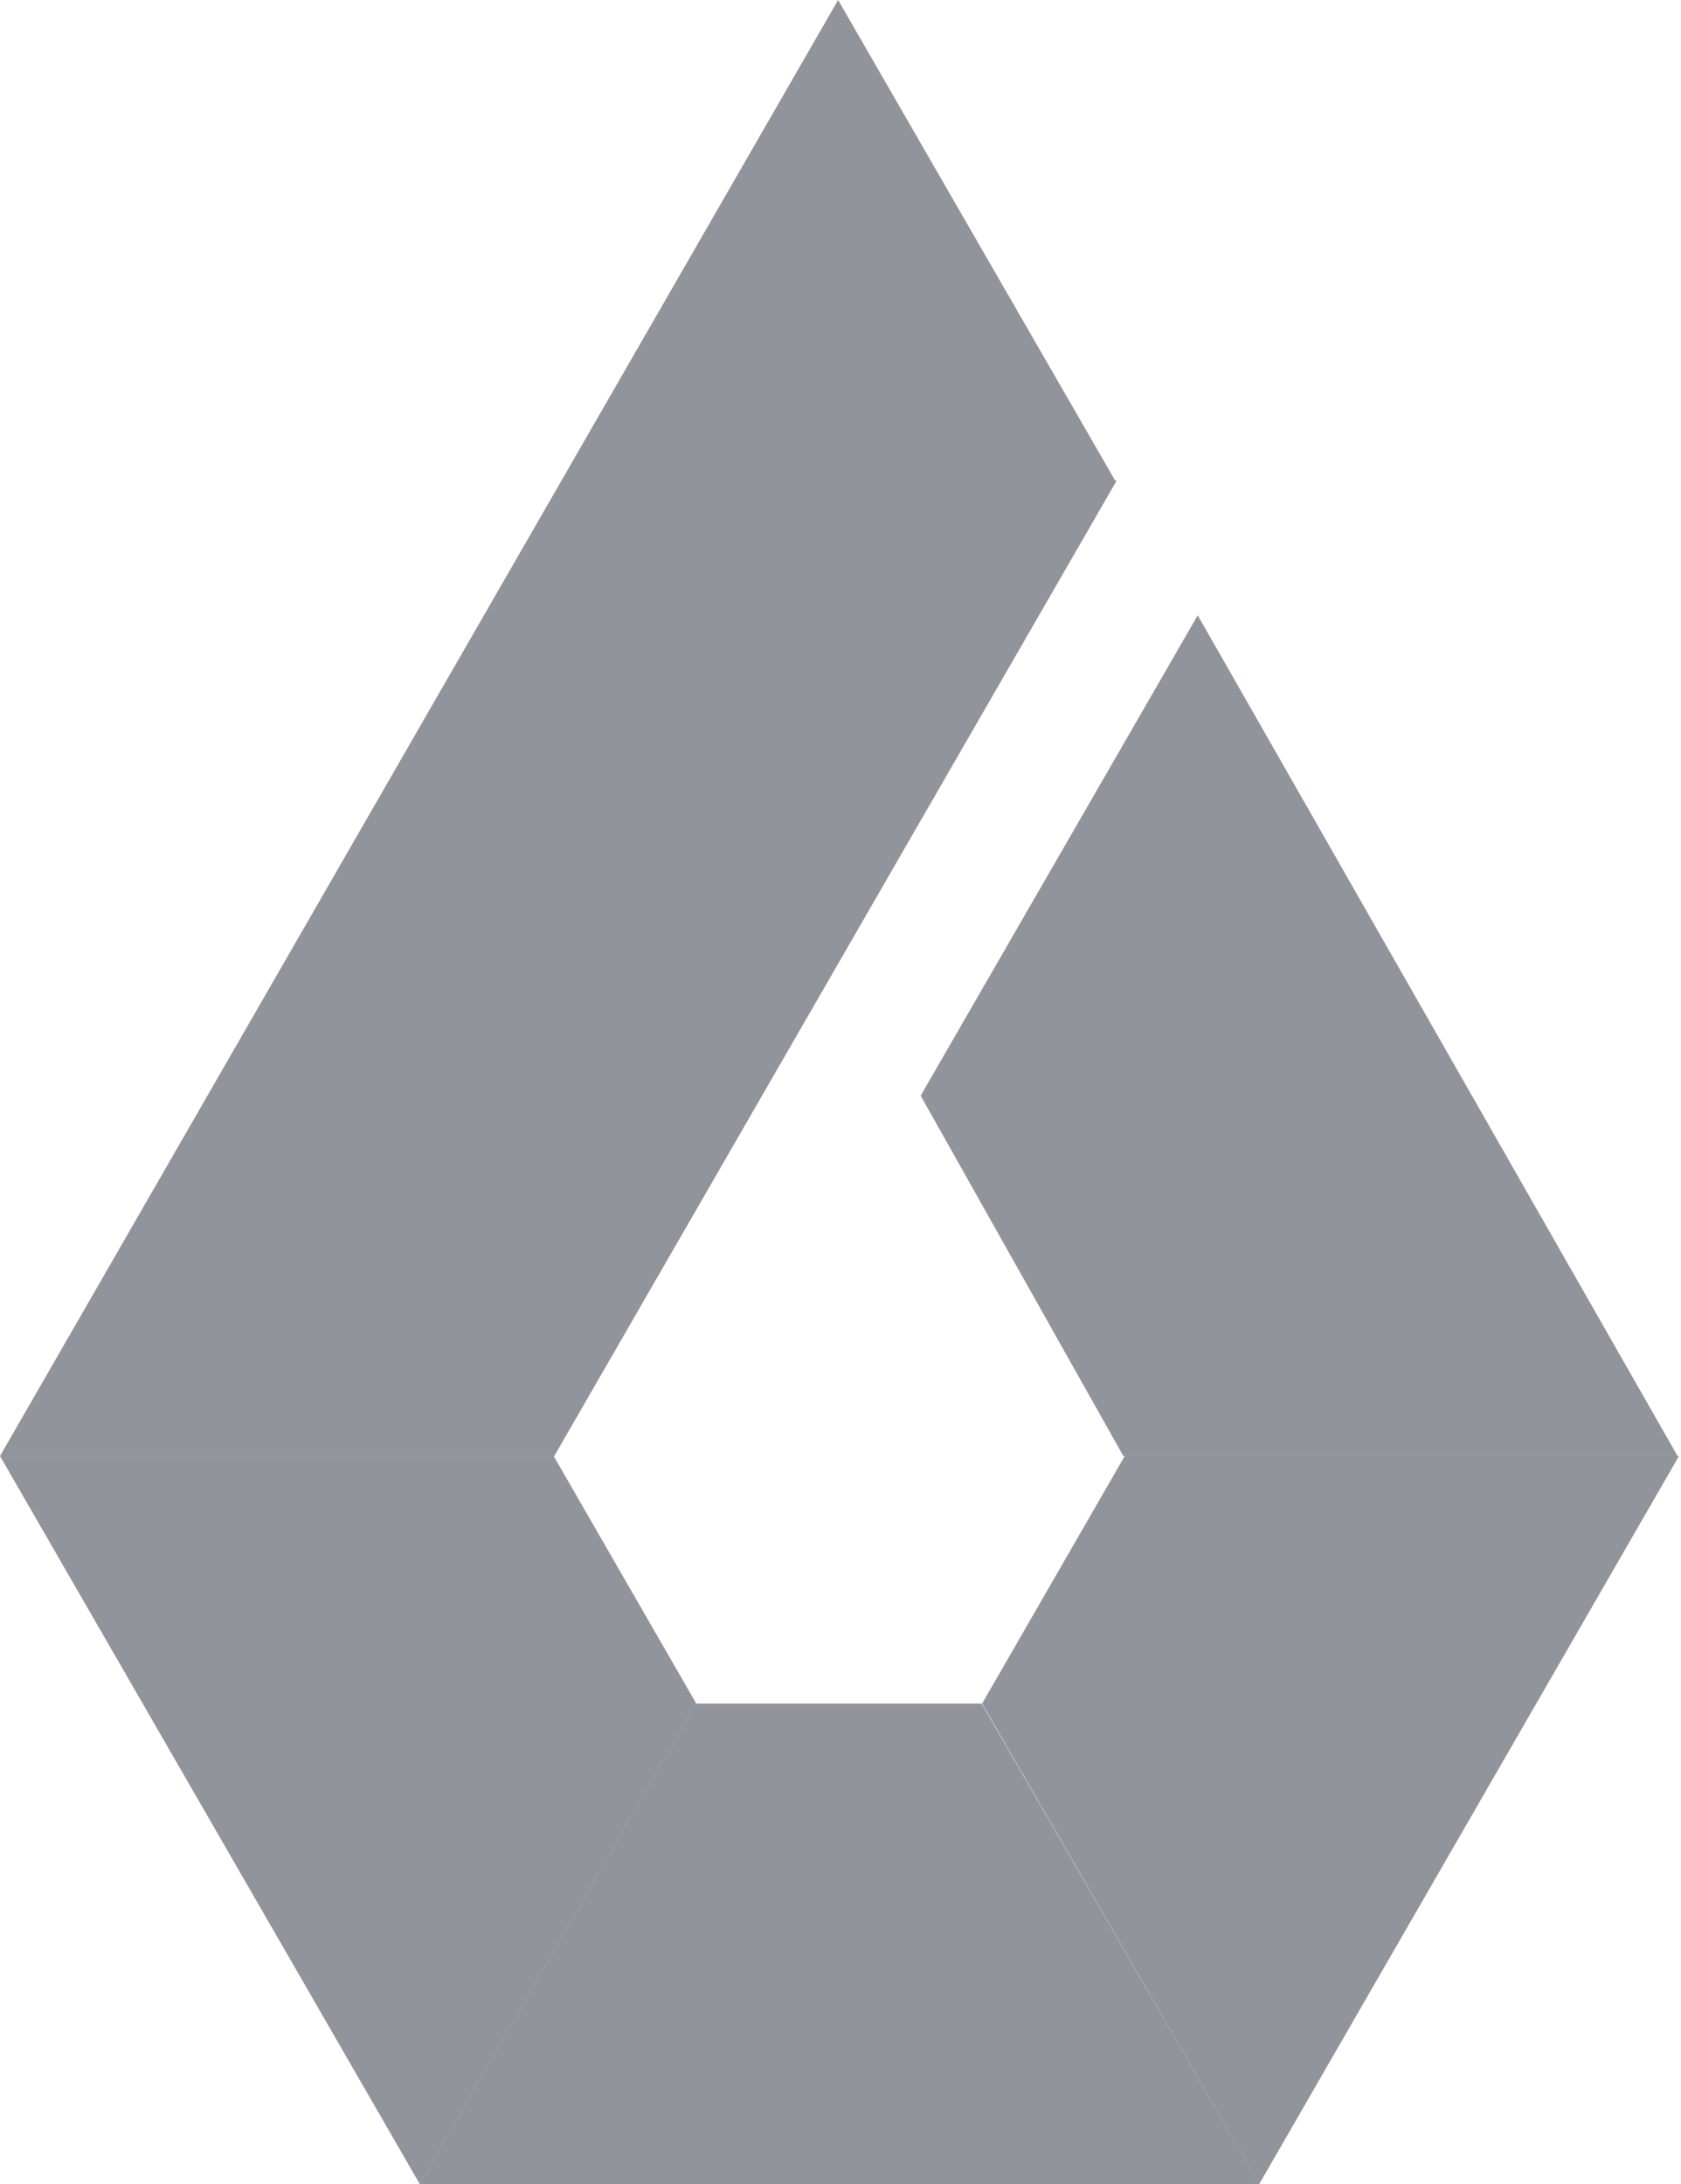 <svg width="743" height="965" viewBox="0 0 743 965" fill="none" xmlns="http://www.w3.org/2000/svg">
<path d="M497.126 643.368H742.102L556.599 965L434.086 752.737L497.126 643.368Z" fill="#272A38" fill-opacity="0.5"/>
<path d="M496.523 643.369H741.499L529.394 271.87L406.932 484.133L496.523 643.369Z" fill="#272A38" fill-opacity="0.5"/>
<path d="M556.614 965H185.507L307.766 752.737H433.897L556.614 965Z" fill="#272A38" fill-opacity="0.5"/>
<path d="M244.721 643.368L307.761 752.737L185.503 965L0 643.368H244.721Z" fill="#272A38" fill-opacity="0.5"/>
<path d="M492.907 212.365L370.445 0L0 643.367H244.976L493.57 212.365H492.907Z" fill="#272A38" fill-opacity="0.5"/>
</svg>
